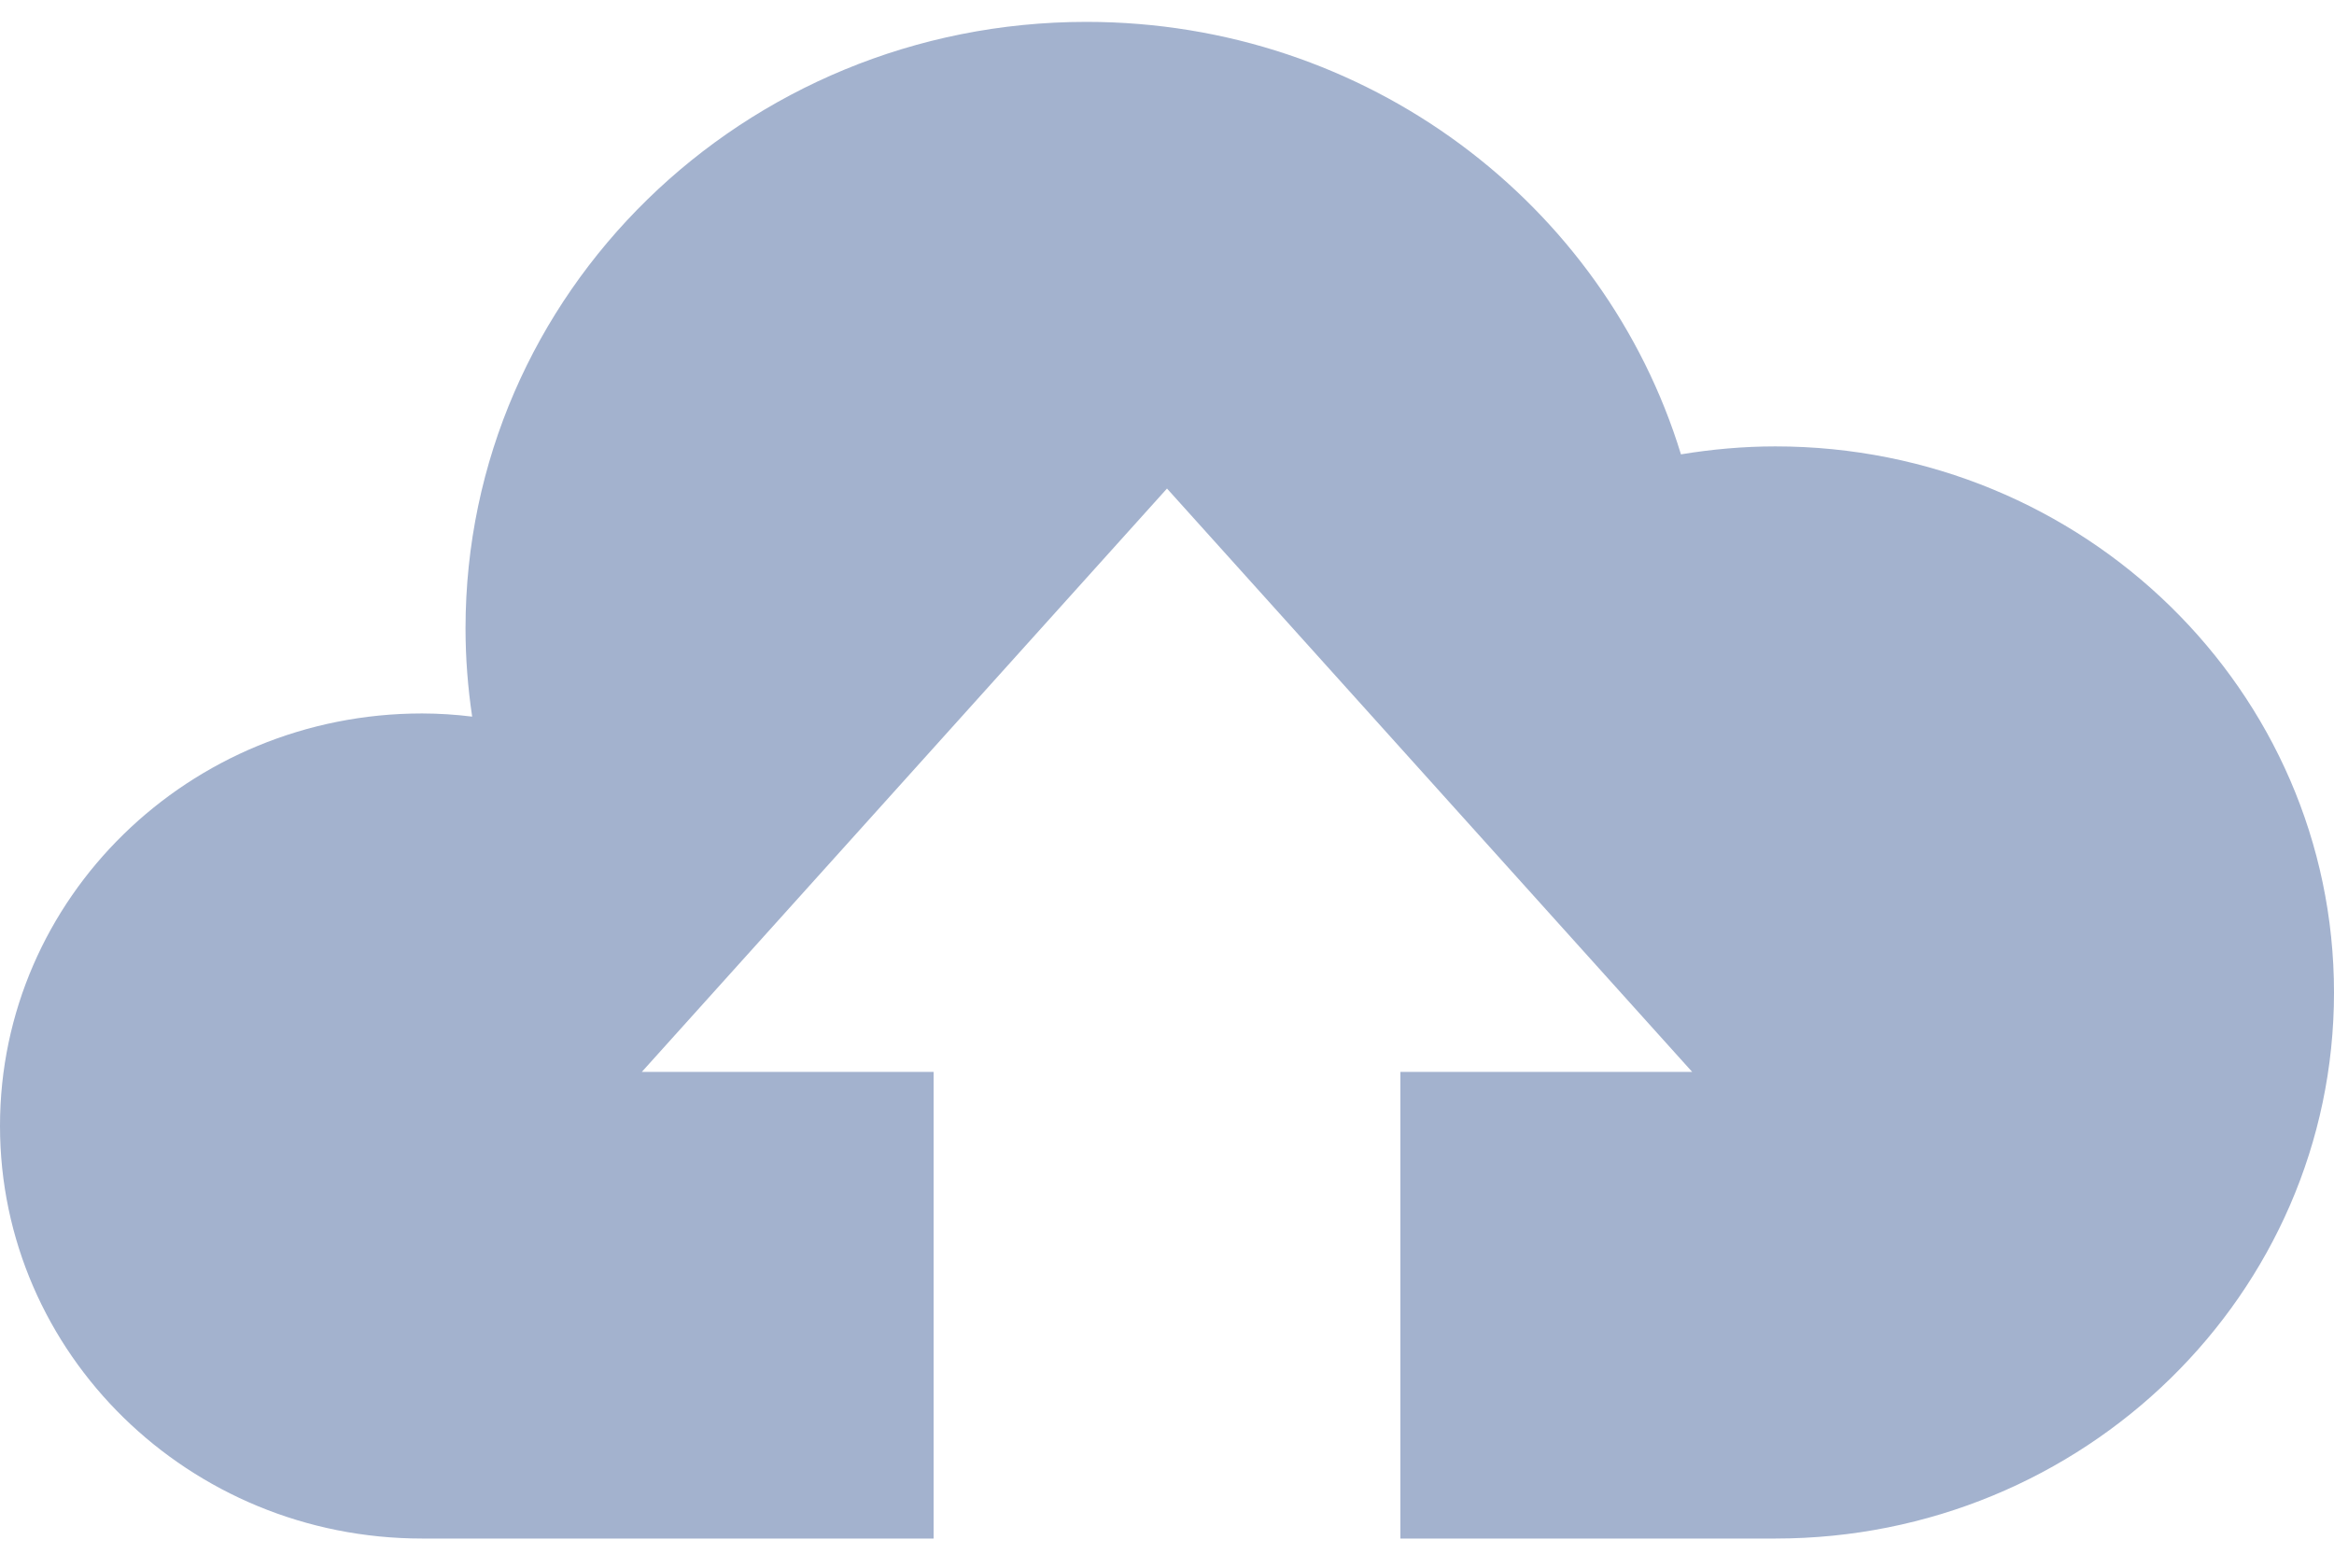 <svg width="64" height="43" viewBox="0 0 64 43" fill="none" xmlns="http://www.w3.org/2000/svg">
<path d="M48.682 12.244C47.798 12.244 46.934 12.324 46.093 12.462C43.994 5.598 37.491 0.6 29.789 0.6C20.384 0.6 12.765 8.049 12.765 17.236C12.765 18.056 12.829 18.862 12.947 19.656C12.492 19.599 12.033 19.57 11.574 19.569C5.181 19.569 0 24.632 0 30.881C0 37.131 5.181 42.2 11.574 42.2H25.6V29.4H17.6L32 13.4L46.4 29.4H38.4V42.2H48.682C57.139 42.2 64 35.492 64 27.224C64 18.948 57.139 12.244 48.682 12.244Z" fill="#A3B2CE"/>
</svg>

